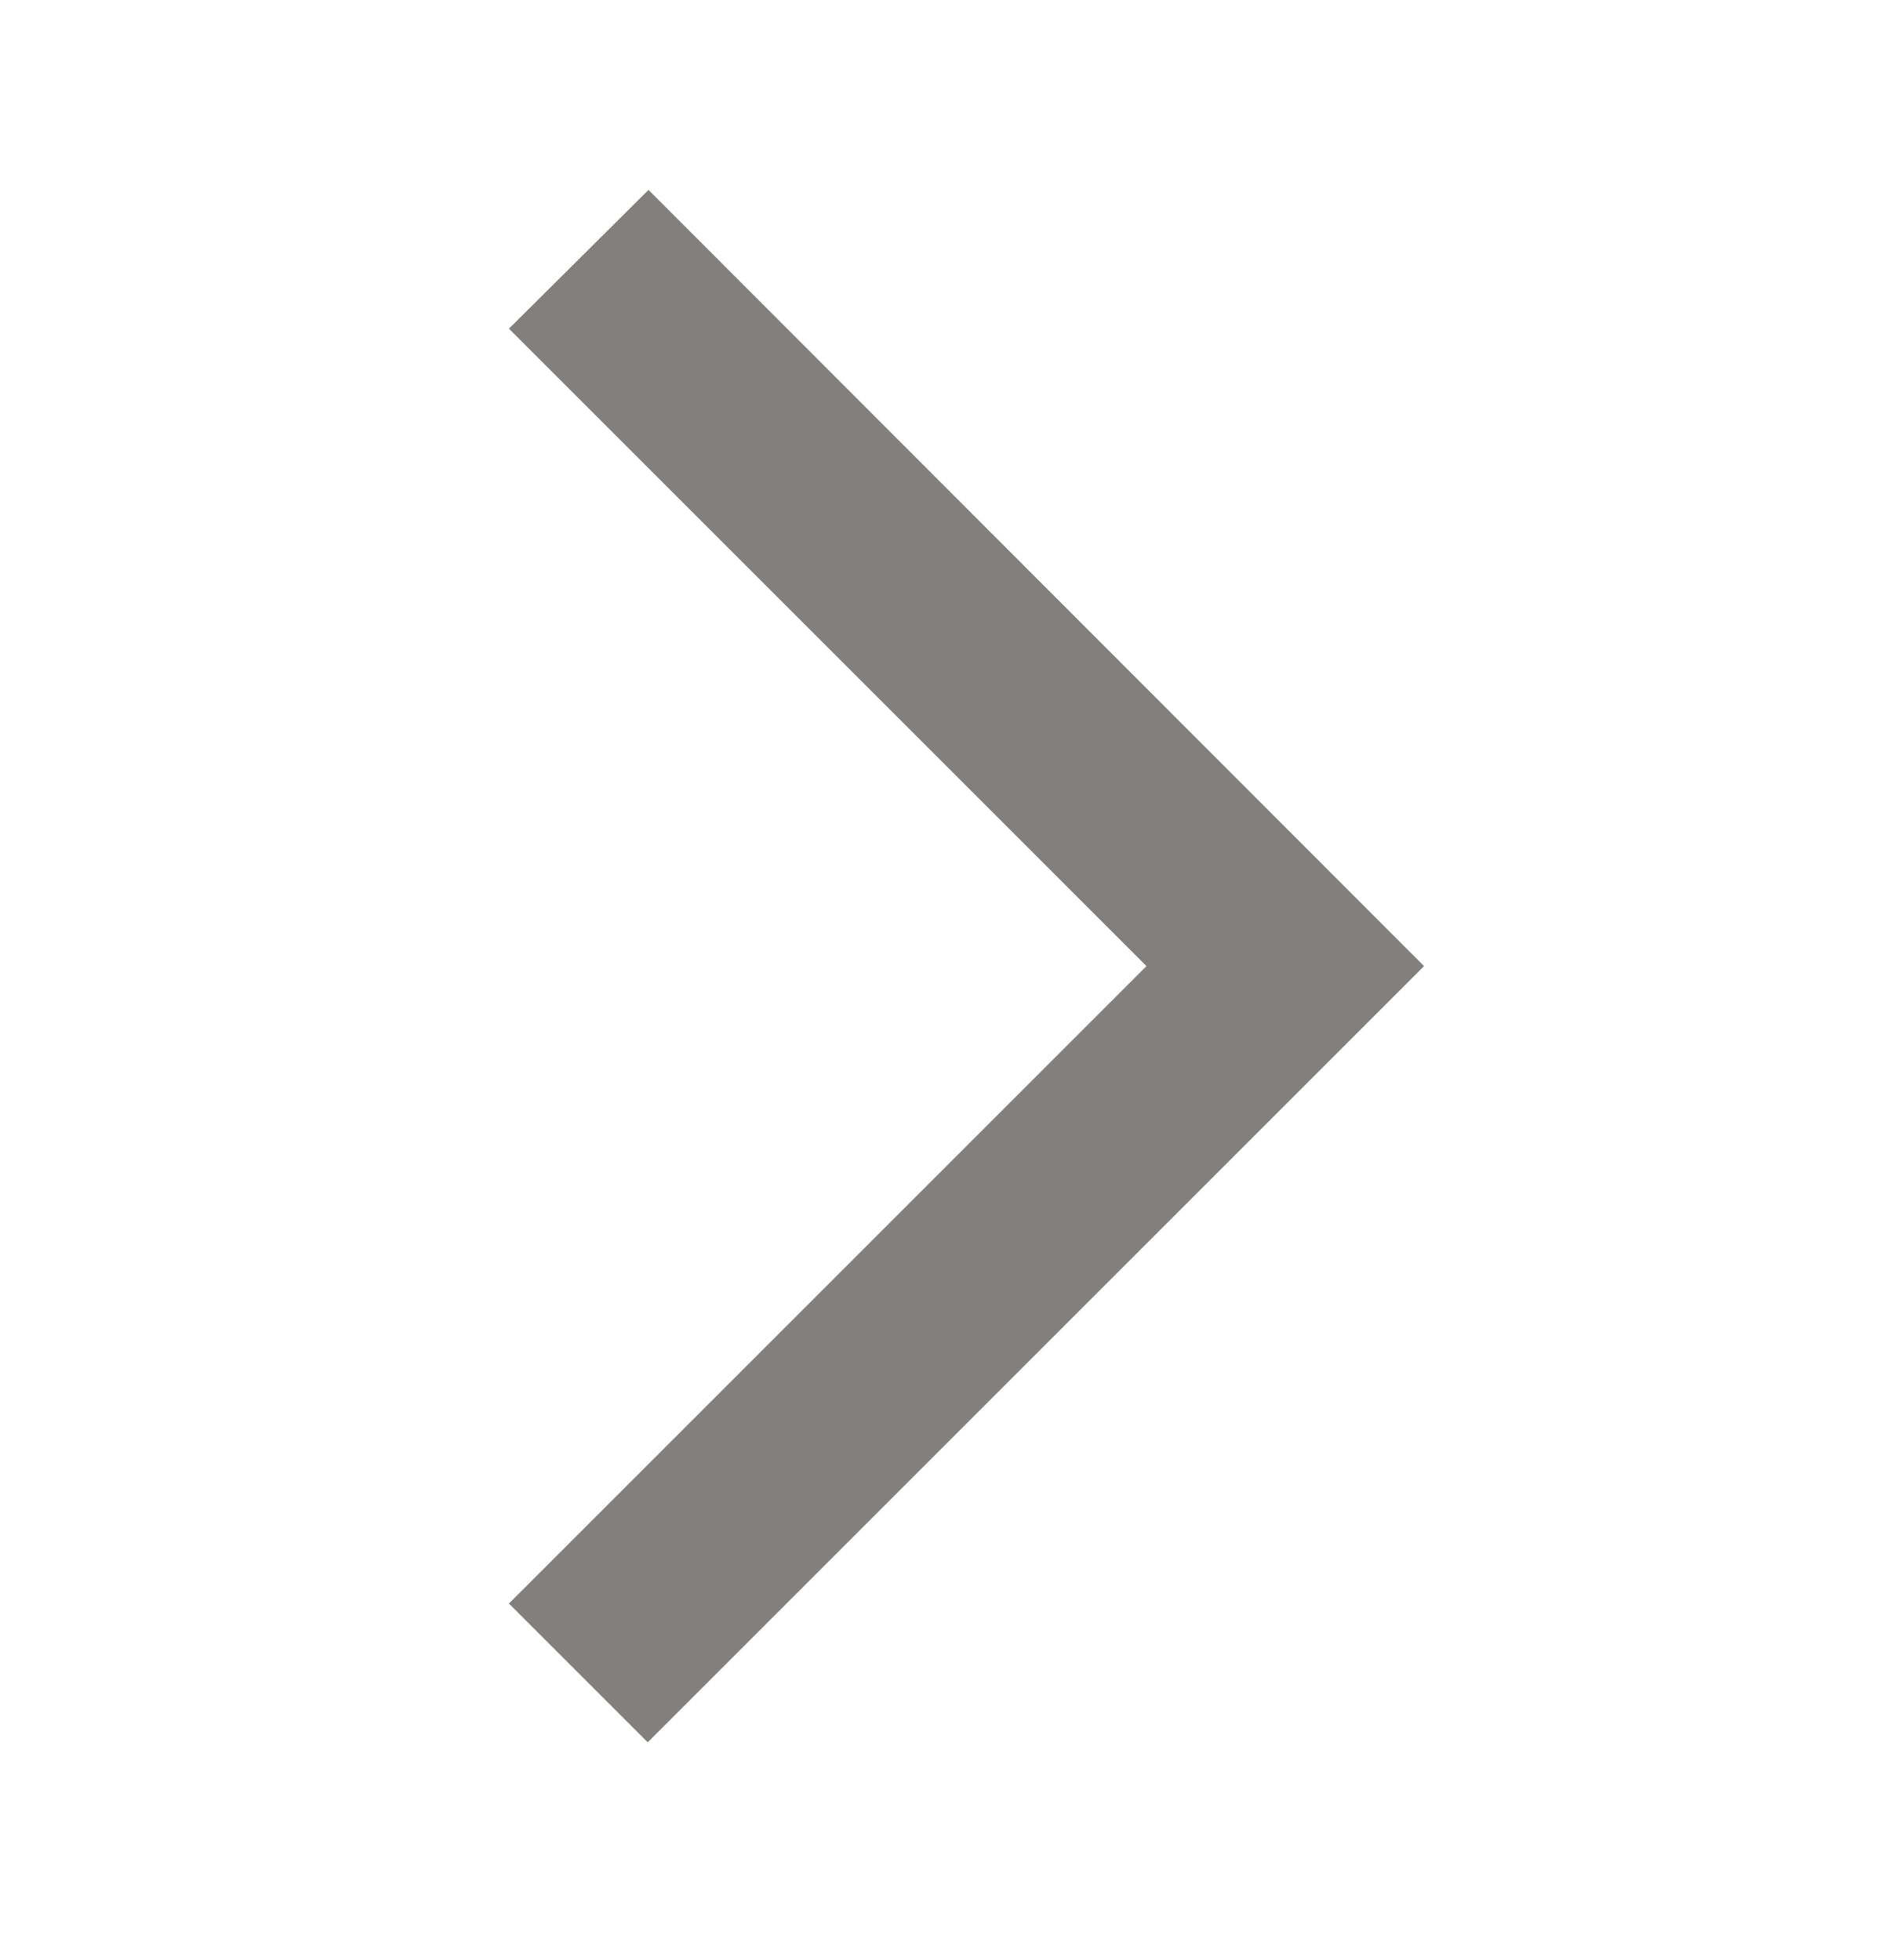 <svg width="24" height="25" viewBox="0 0 24 25" fill="none" xmlns="http://www.w3.org/2000/svg">
<g clip-path="url(#clip0_16_1268)">
<path d="M6.49 4.192L8.27 2.422L18.16 12.322L8.26 22.222L6.49 20.452L14.62 12.322L6.49 4.192Z" fill="#827F7F"/>
</g>
<defs>
<clipPath id="clip0_16_1268">
<rect width="24" height="24" fill="white" transform="matrix(-1 0 0 1 24 0.32)"/>
</clipPath>
</defs>
</svg>
